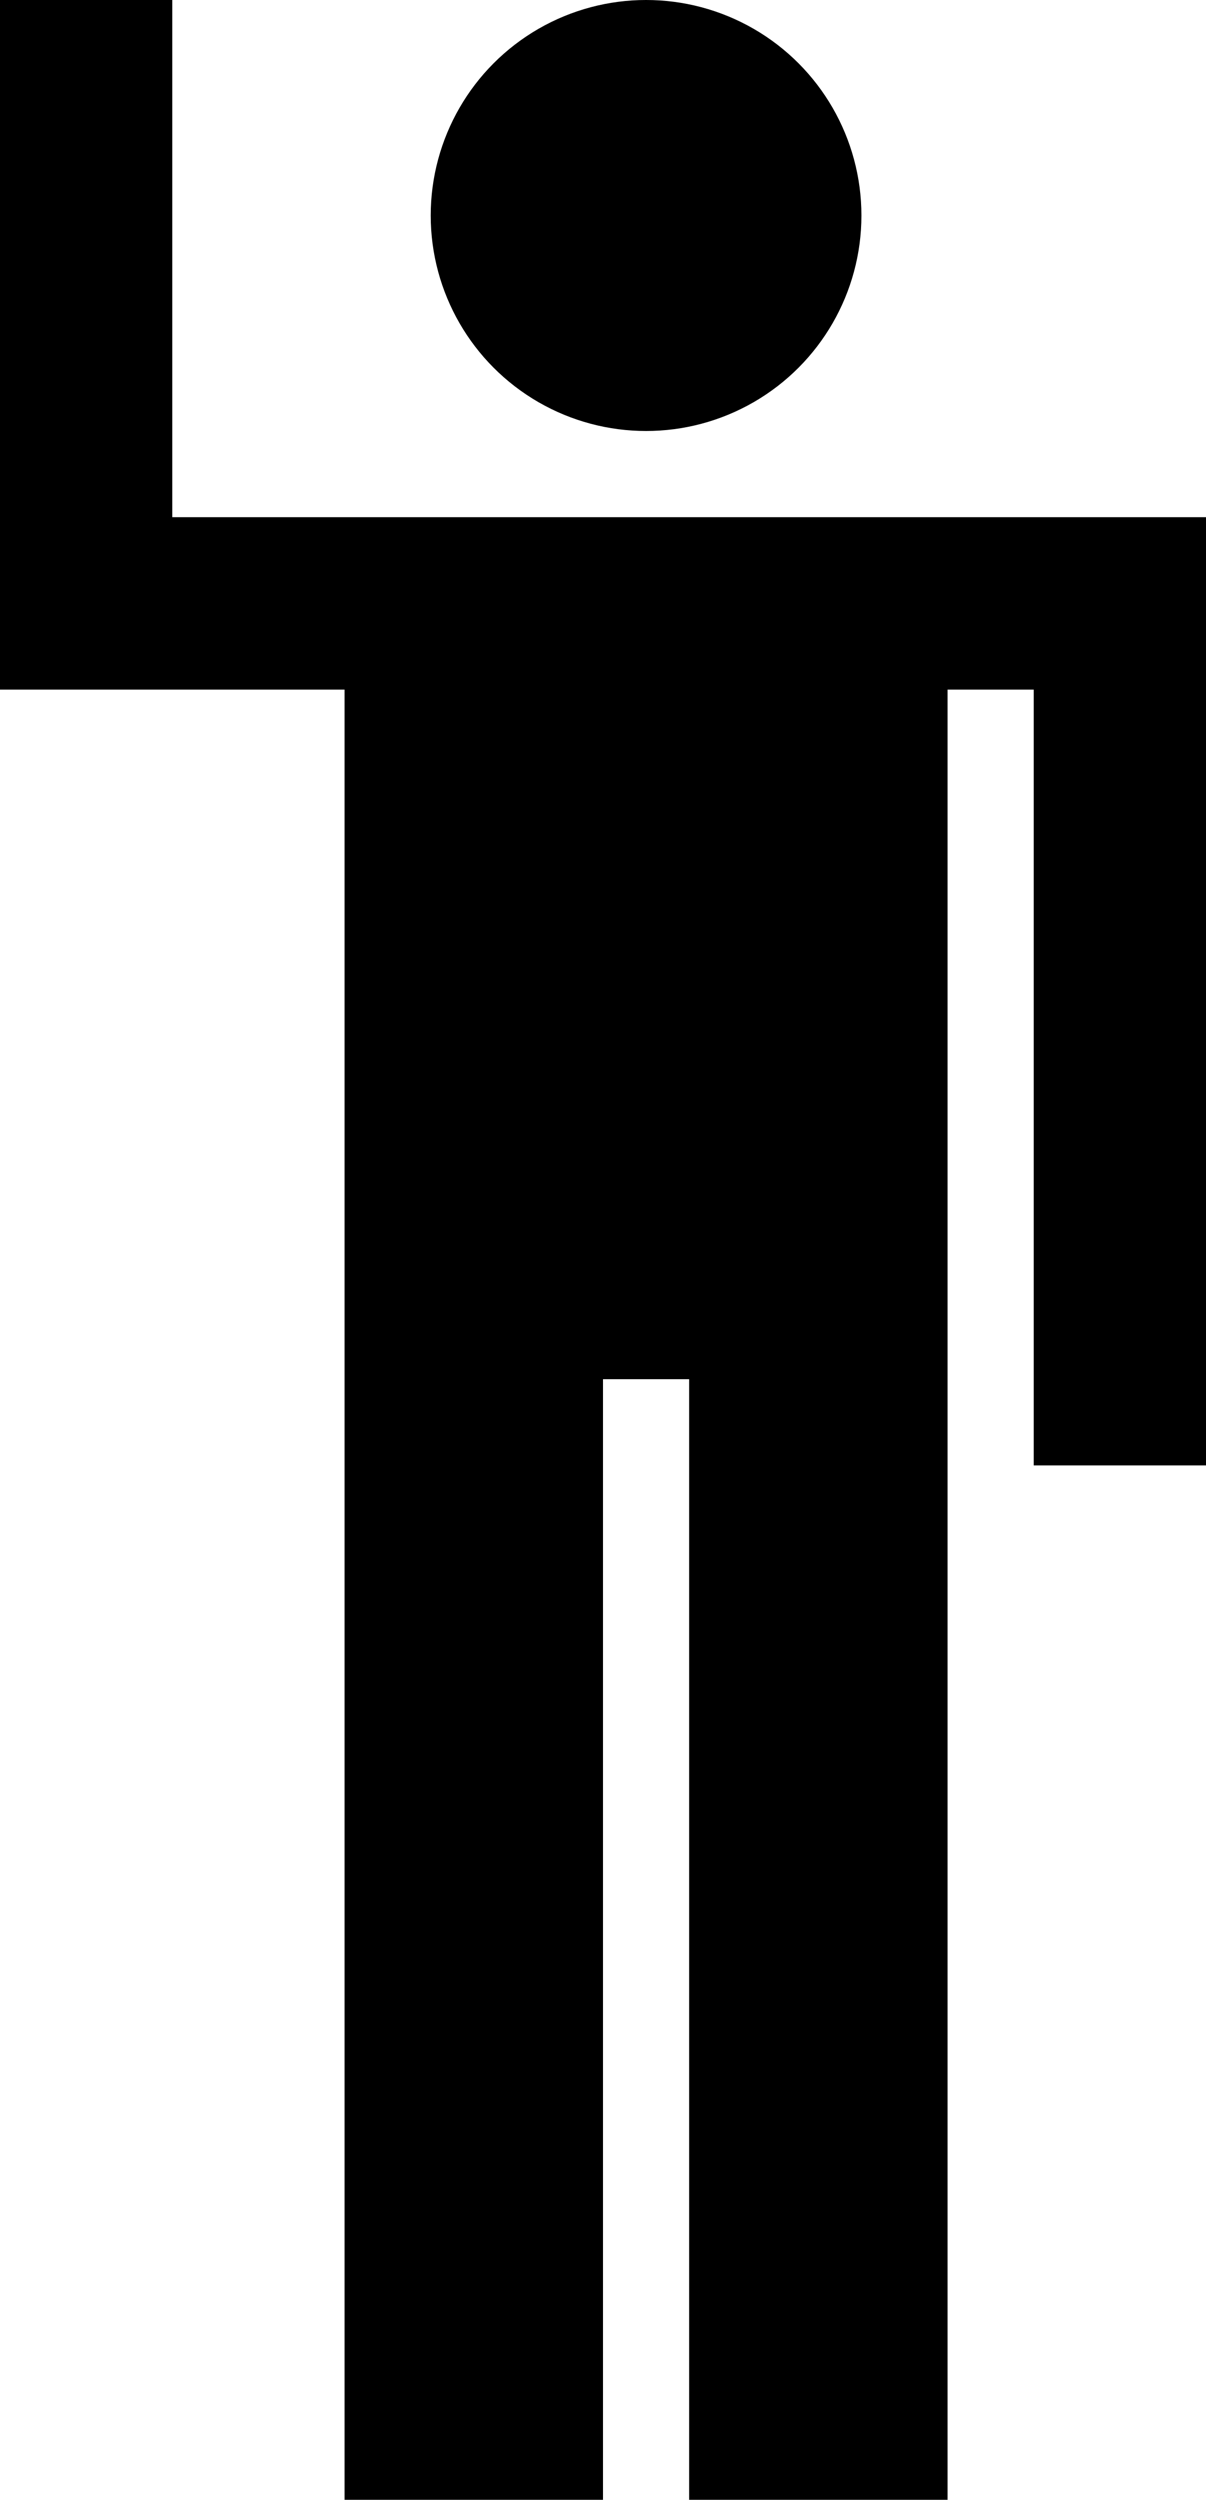 <?xml version="1.0" encoding="iso-8859-1"?>
<!-- Generator: Adobe Illustrator 22.1.0, SVG Export Plug-In . SVG Version: 6.00 Build 0)  -->
<svg version="1.1" id="Layer_1" xmlns="http://www.w3.org/2000/svg" xmlns:xlink="http://www.w3.org/1999/xlink" x="0px" y="0px"
	 viewBox="0 0 14 29" style="enable-background:new 0 0 14 29;" xml:space="preserve">
<g id="man-raising-hand_1_">
	<circle cx="7.5" cy="2.5" r="2.5"/>
	<polygon points="2,6 2,0 0,0 0,8 4,8 4,29 7,29 7,16 8,16 8,29 11,29 11,8 12,8 12,17 14,17 14,6 	"/>
</g>
</svg>
